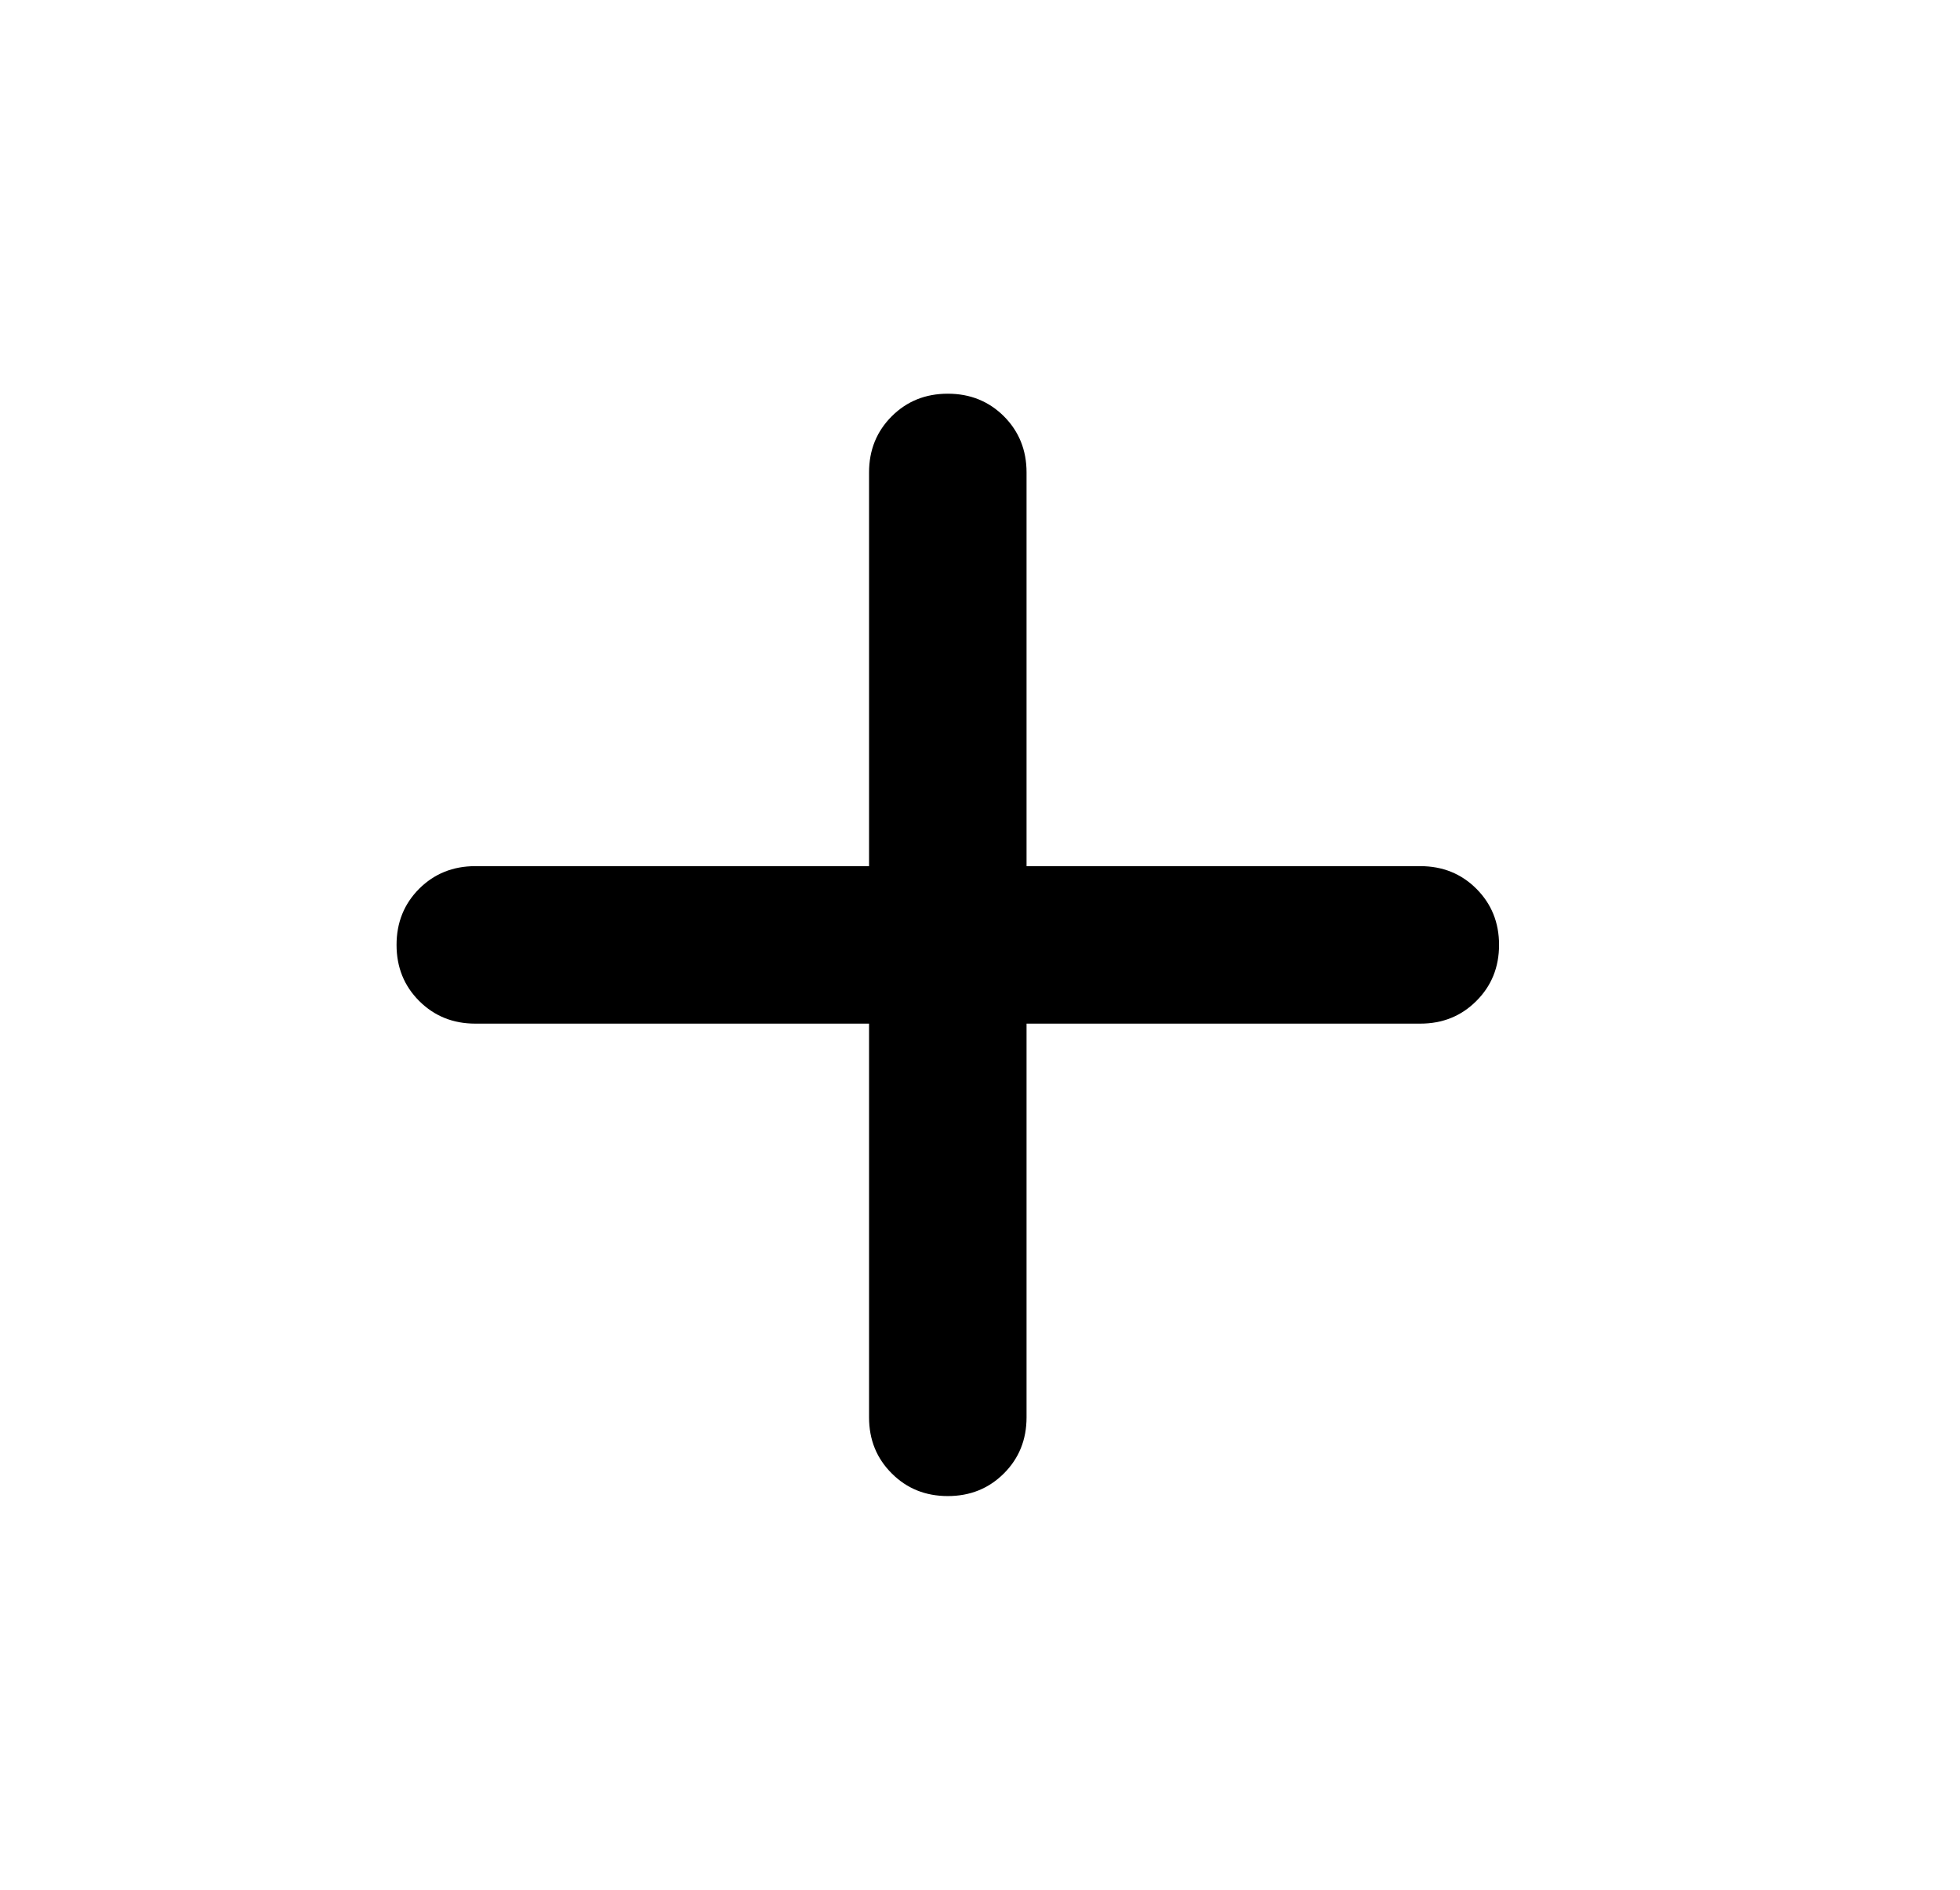 <svg width="28" height="27" viewBox="0 0 28 27" fill="none" xmlns="http://www.w3.org/2000/svg">
<mask id="mask0_336_3756" style="mask-type:alpha" maskUnits="userSpaceOnUse" x="0" y="0" width="28" height="27">
<rect x="0.04" width="27" height="27" fill="#D9D9D9"/>
</mask>
<g mask="url(#mask0_336_3756)">
<path d="M13.54 21.375C13.221 21.375 12.954 21.267 12.739 21.051C12.523 20.836 12.415 20.569 12.415 20.25V14.625H6.79C6.471 14.625 6.204 14.517 5.988 14.301C5.773 14.086 5.665 13.819 5.665 13.5C5.665 13.181 5.773 12.914 5.988 12.698C6.204 12.483 6.471 12.375 6.79 12.375H12.415V6.75C12.415 6.431 12.523 6.164 12.739 5.948C12.954 5.733 13.221 5.625 13.54 5.625C13.859 5.625 14.126 5.733 14.342 5.948C14.557 6.164 14.665 6.431 14.665 6.75V12.375H20.29C20.609 12.375 20.876 12.483 21.091 12.698C21.307 12.914 21.415 13.181 21.415 13.5C21.415 13.819 21.307 14.086 21.091 14.301C20.876 14.517 20.609 14.625 20.29 14.625H14.665V20.25C14.665 20.569 14.557 20.836 14.342 21.051C14.126 21.267 13.859 21.375 13.54 21.375Z" fill="black"/>
</g>
</svg>
